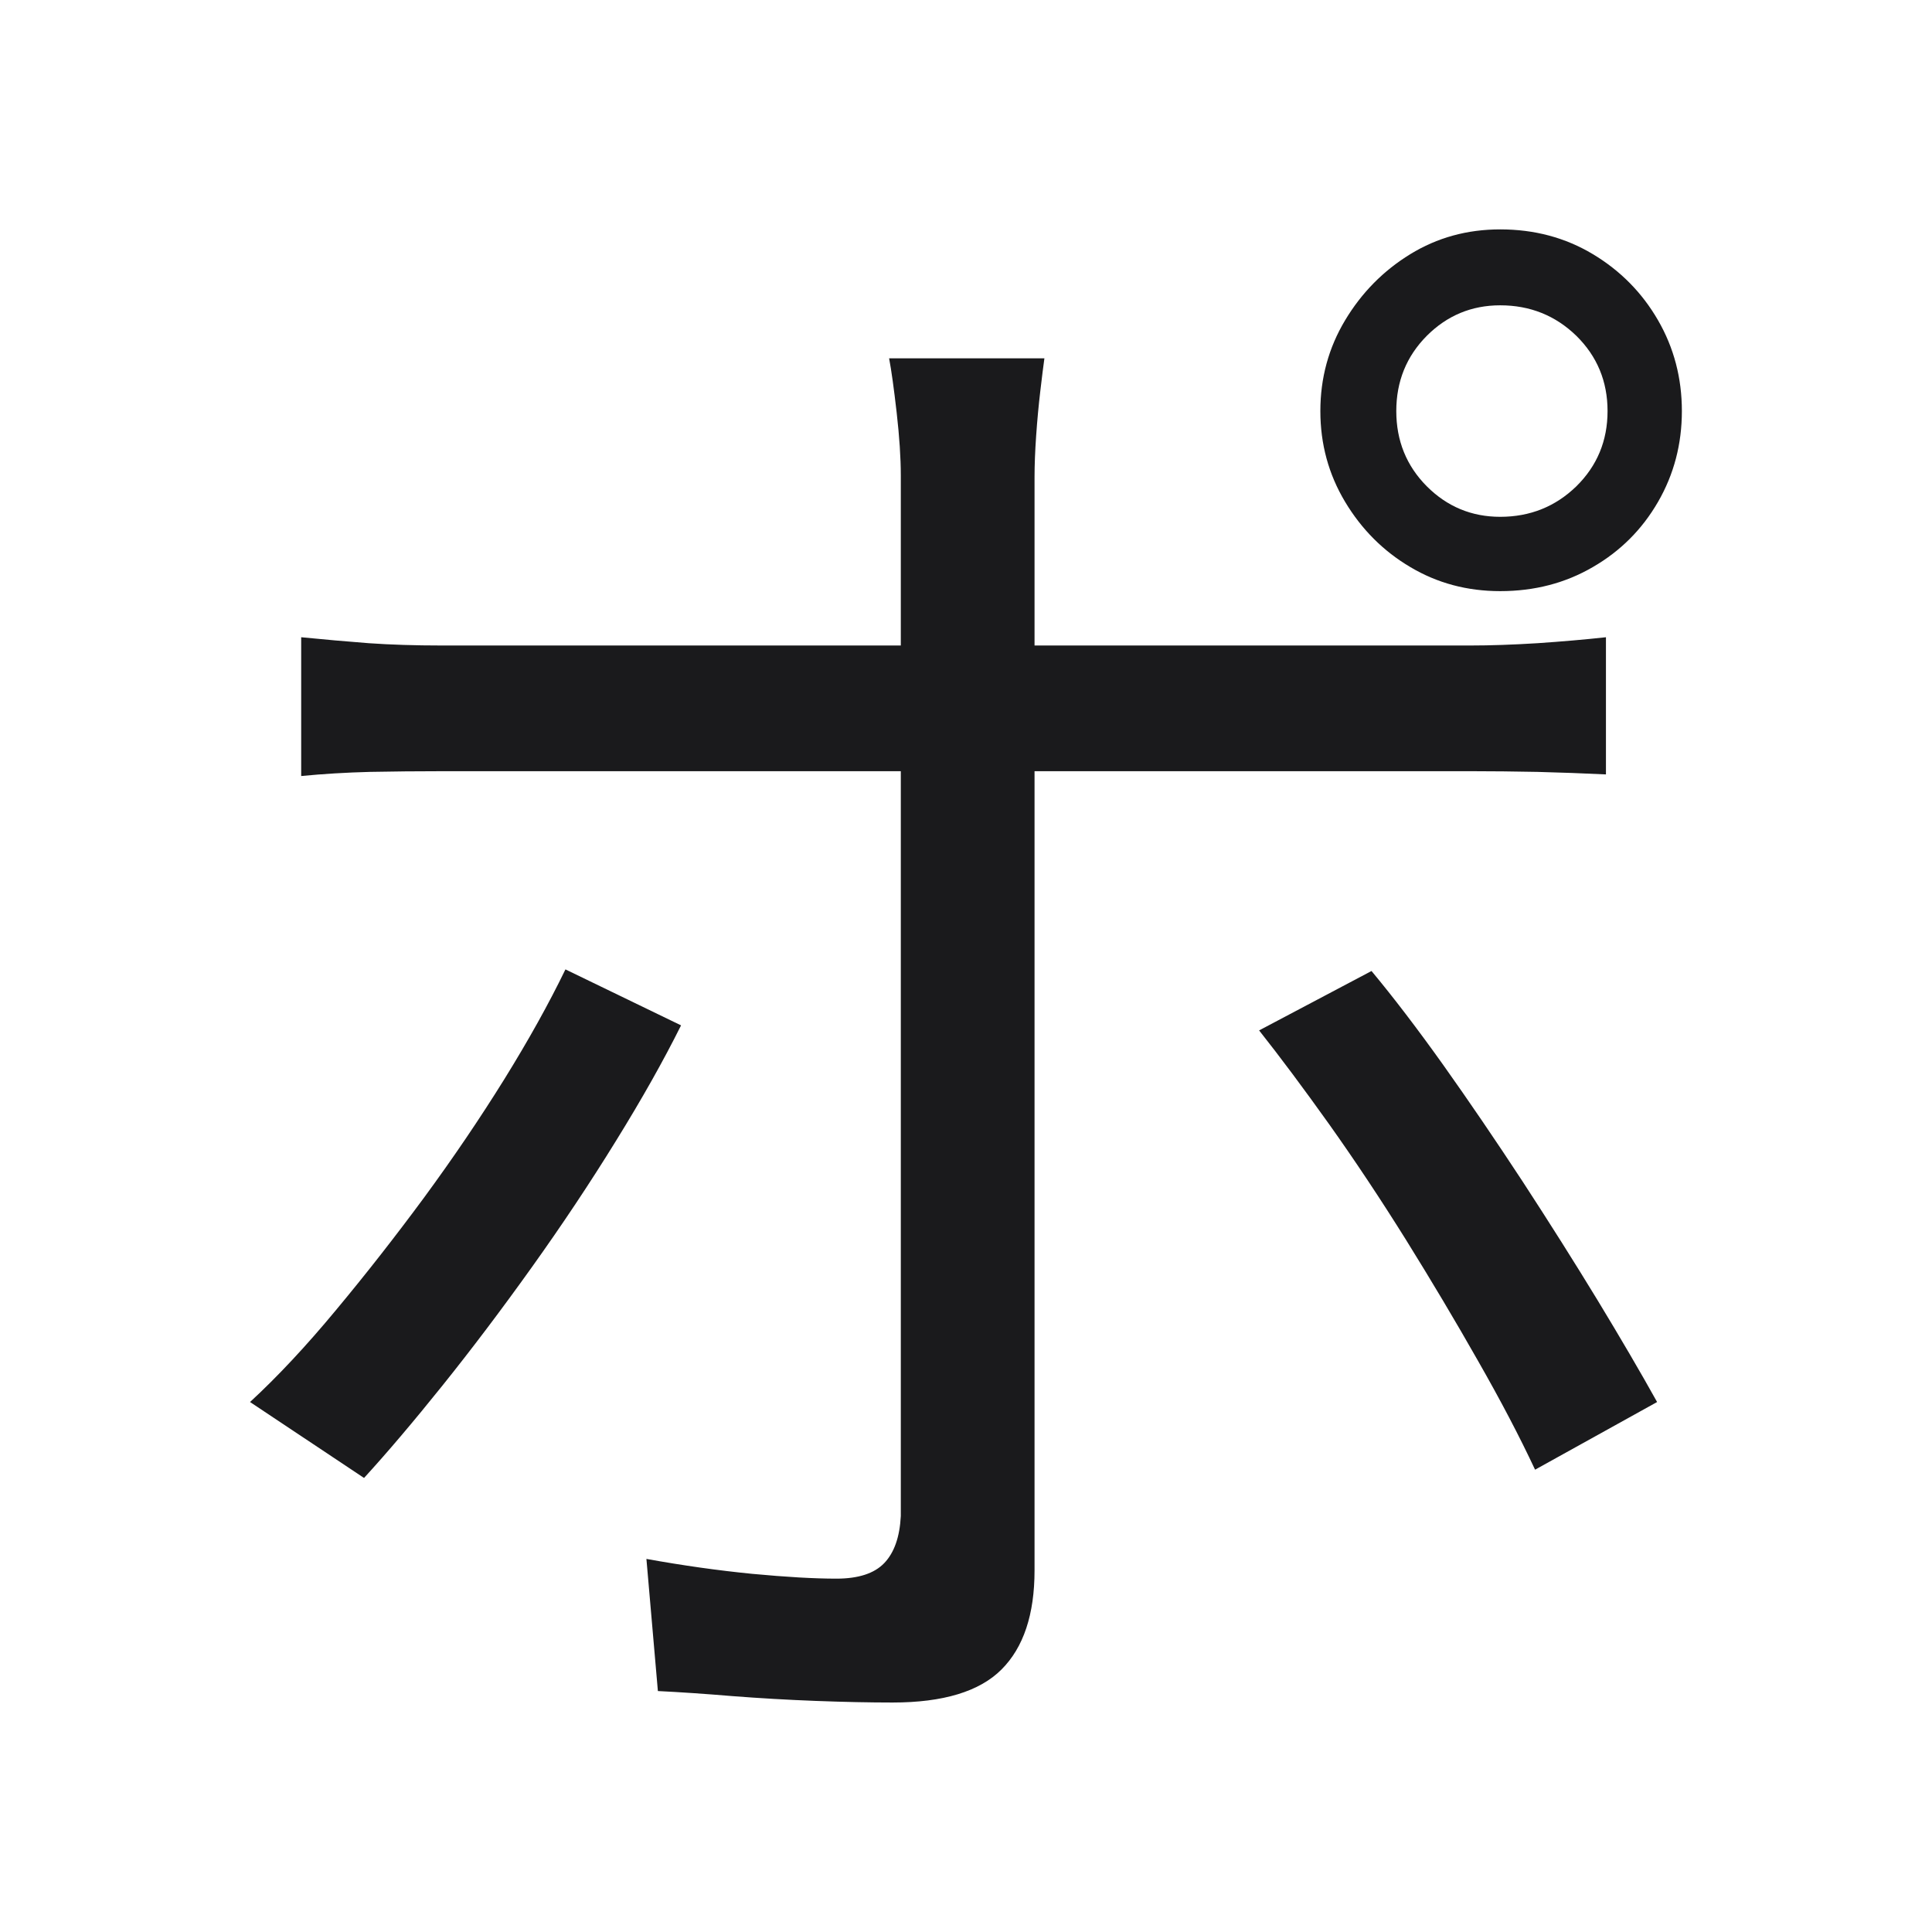 <svg width="84.224" height="84.224" viewBox="0 0 84.224 84.224" fill="none" xmlns="http://www.w3.org/2000/svg"><path d="M60.87 17.92L60.87 17.92L60.87 17.92Q60.87 19.86 62.20 21.20L62.20 21.20L62.20 21.20Q63.53 22.53 65.40 22.53L65.40 22.53L65.40 22.53Q67.35 22.53 68.72 21.20L68.72 21.20L68.72 21.20Q70.08 19.86 70.08 17.92L70.08 17.92L70.08 17.92Q70.08 15.98 68.72 14.64L68.72 14.64L68.72 14.64Q67.35 13.31 65.40 13.31L65.40 13.31L65.40 13.31Q63.53 13.31 62.20 14.64L62.20 14.64L62.20 14.64Q60.87 15.98 60.87 17.92ZM57.56 17.92L57.56 17.92L57.56 17.92Q57.56 15.76 58.64 13.96L58.64 13.96L58.64 13.96Q59.72 12.16 61.48 11.08L61.48 11.08L61.48 11.08Q63.24 10.00 65.40 10.00L65.40 10.00L65.40 10.00Q67.64 10.00 69.44 11.08L69.44 11.08L69.44 11.08Q71.24 12.16 72.28 13.96L72.28 13.96L72.28 13.96Q73.32 15.76 73.32 17.92L73.32 17.92L73.32 17.92Q73.32 20.08 72.28 21.88L72.28 21.88L72.28 21.88Q71.24 23.68 69.44 24.72L69.44 24.72L69.44 24.72Q67.64 25.77 65.40 25.77L65.40 25.77L65.40 25.77Q63.24 25.77 61.48 24.72L61.48 24.72L61.48 24.72Q59.72 23.68 58.64 21.88L58.64 21.88L58.64 21.88Q57.56 20.08 57.56 17.92ZM38.76 15.62L45.53 15.62L45.53 15.62Q45.46 16.12 45.35 17.06L45.35 17.06L45.35 17.06Q45.24 17.99 45.17 19.00L45.17 19.00L45.17 19.00Q45.10 20.01 45.10 20.80L45.10 20.80L45.10 20.80Q45.10 22.67 45.10 25.12L45.10 25.12L45.10 25.12Q45.10 27.57 45.10 29.94L45.10 29.94L45.10 29.94Q45.10 32.32 45.10 34.12L45.10 34.12L45.10 34.12Q45.10 35.56 45.10 38.30L45.10 38.30L45.10 38.30Q45.10 41.03 45.10 44.49L45.10 44.49L45.10 44.49Q45.10 47.94 45.10 51.58L45.10 51.58L45.10 51.58Q45.10 55.22 45.10 58.60L45.10 58.60L45.10 58.60Q45.10 61.98 45.10 64.58L45.10 64.58L45.10 64.58Q45.10 67.17 45.10 68.46L45.10 68.46L45.10 68.46Q45.10 71.34 43.66 72.78L43.66 72.78L43.66 72.78Q42.22 74.22 38.91 74.22L38.91 74.22L38.91 74.22Q37.40 74.22 35.56 74.15L35.56 74.15L35.56 74.15Q33.72 74.08 31.92 73.94L31.92 73.94L31.92 73.94Q30.12 73.79 28.68 73.72L28.68 73.72L28.18 67.96L28.18 67.96Q30.56 68.39 32.79 68.61L32.79 68.61L32.79 68.61Q35.02 68.82 36.46 68.82L36.46 68.82L36.46 68.82Q37.90 68.82 38.55 68.14L38.55 68.14L38.55 68.14Q39.20 67.46 39.27 66.09L39.27 66.09L39.27 66.09Q39.27 65.08 39.27 62.60L39.27 62.60L39.27 62.60Q39.27 60.11 39.27 56.84L39.27 56.84L39.27 56.84Q39.27 53.56 39.27 49.92L39.27 49.92L39.27 49.92Q39.27 46.29 39.27 43.01L39.27 43.01L39.27 43.01Q39.27 39.74 39.27 37.36L39.27 37.36L39.27 37.36Q39.27 34.98 39.27 34.12L39.27 34.12L39.27 34.12Q39.27 32.90 39.27 30.45L39.27 30.45L39.27 30.45Q39.27 28.00 39.27 25.30L39.27 25.30L39.27 25.30Q39.27 22.60 39.27 20.73L39.27 20.73L39.27 20.73Q39.27 19.58 39.09 17.99L39.09 17.99L39.09 17.99Q38.91 16.41 38.76 15.62L38.76 15.62ZM13.13 33.83L13.13 27.78L13.13 27.78Q14.64 27.93 16.08 28.04L16.08 28.04L16.08 28.04Q17.52 28.14 19.25 28.14L19.25 28.14L19.25 28.14Q20.12 28.14 22.78 28.14L22.78 28.14L22.78 28.14Q25.44 28.14 29.22 28.14L29.22 28.14L29.22 28.14Q33.00 28.14 37.32 28.14L37.32 28.14L37.32 28.14Q41.64 28.14 46.00 28.14L46.00 28.14L46.00 28.14Q50.36 28.14 54.14 28.14L54.14 28.14L54.14 28.14Q57.92 28.14 60.54 28.14L60.54 28.14L60.54 28.14Q63.17 28.14 64.11 28.14L64.11 28.14L64.11 28.14Q65.40 28.14 67.02 28.04L67.02 28.04L67.02 28.04Q68.64 27.93 70.01 27.78L70.01 27.78L70.01 33.76L70.01 33.76Q68.57 33.69 67.02 33.65L67.02 33.65L67.02 33.65Q65.48 33.62 64.18 33.62L64.18 33.62L64.18 33.62Q63.24 33.62 60.62 33.62L60.62 33.62L60.62 33.62Q57.99 33.62 54.21 33.62L54.21 33.62L54.21 33.62Q50.43 33.62 46.11 33.62L46.11 33.62L46.11 33.62Q41.79 33.62 37.47 33.62L37.47 33.62L37.47 33.62Q33.15 33.62 29.33 33.62L29.33 33.62L29.33 33.62Q25.52 33.62 22.89 33.62L22.89 33.62L22.89 33.62Q20.26 33.62 19.25 33.62L19.25 33.62L19.25 33.62Q17.67 33.62 16.12 33.65L16.12 33.65L16.12 33.65Q14.57 33.69 13.13 33.83L13.13 33.83ZM24.65 42.26L29.69 44.70L29.69 44.70Q28.54 47.01 26.85 49.74L26.85 49.74L26.85 49.74Q25.16 52.48 23.18 55.25L23.18 55.25L23.18 55.25Q21.20 58.02 19.29 60.40L19.29 60.40L19.29 60.40Q17.38 62.78 15.87 64.43L15.87 64.43L10.90 61.12L10.90 61.12Q12.70 59.46 14.64 57.12L14.64 57.12L14.64 57.12Q16.59 54.78 18.50 52.19L18.50 52.19L18.50 52.19Q20.40 49.60 21.99 47.04L21.99 47.04L21.99 47.04Q23.57 44.49 24.65 42.26L24.65 42.26ZM54.89 44.92L59.79 42.33L59.79 42.33Q61.23 44.06 62.92 46.43L62.92 46.43L62.92 46.43Q64.61 48.81 66.38 51.51L66.38 51.51L66.38 51.51Q68.14 54.21 69.65 56.69L69.65 56.69L69.65 56.69Q71.16 59.18 72.24 61.12L72.24 61.12L66.92 64.07L66.92 64.07Q65.91 61.91 64.43 59.32L64.43 59.32L64.43 59.32Q62.96 56.73 61.30 54.06L61.30 54.06L61.30 54.06Q59.64 51.40 57.95 49.02L57.95 49.02L57.95 49.02Q56.26 46.65 54.89 44.92L54.89 44.92Z" fill="#1A1A1C"></path></svg>
